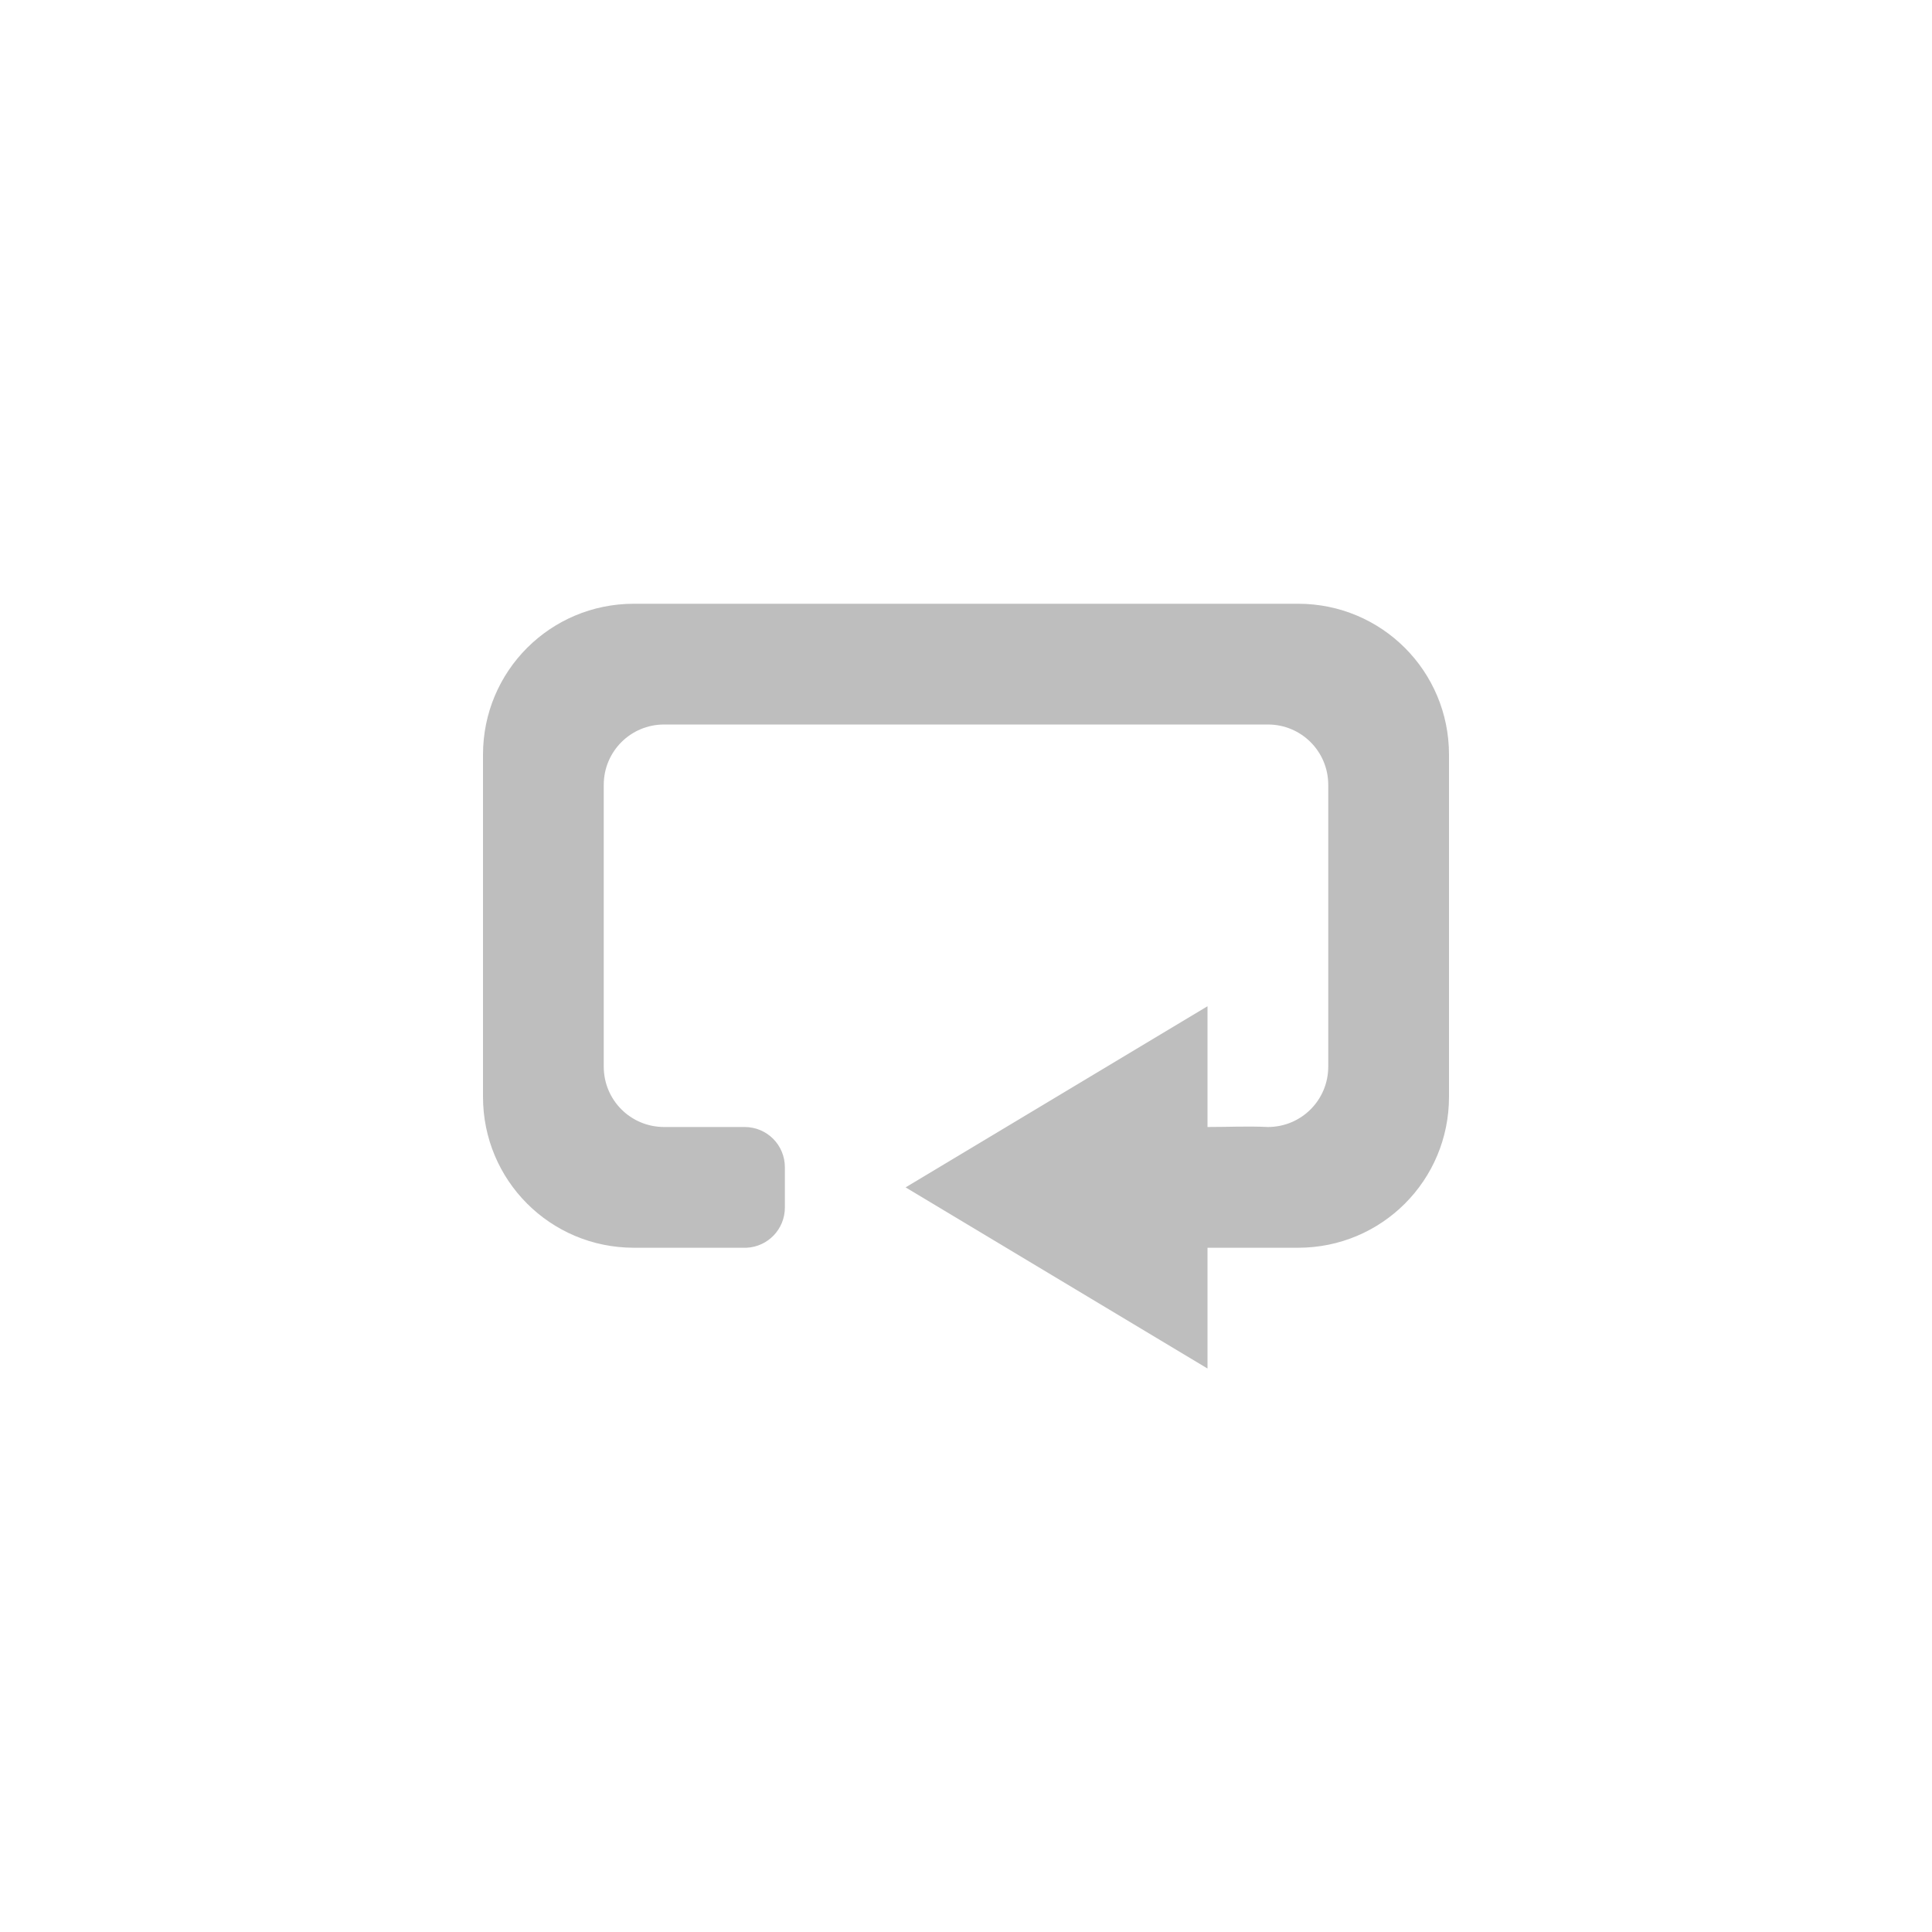 
<svg width="96" height="96" version="1.1" xmlns="http://www.w3.org/2000/svg">
	<path d="M 31.5,30 C 27.345,30 24,33.345 24,37.5 l 0,17 c 0,4.155 3.345,7.5 7.5,7.5 l 5.5,0 c 0.032,0 0.062,0.002 0.094,0 C 38.157,61.951 39,61.076 39,60 l 0,-2 c 0,-1.108 -0.892,-2 -2,-2 l -4,0 c -1.662,0 -3,-1.338 -3,-3 l 0,-14 c 0,-1.662 1.338,-3 3,-3 l 30,0 c 1.662,0 3,1.338 3,3 l 0,14 c 0,1.662 -1.338,3 -3,3 -1.048,-0.049 -1.884,0 -3,0 l 0,-6 -15,9 15,9 0,-6 4.5,0 c 4.155,0 7.5,-3.345 7.5,-7.5 l 0,-17 C 72,33.345 68.655,30 64.5,30 l -33,0 z" fill="#bebebe"/>
</svg>
